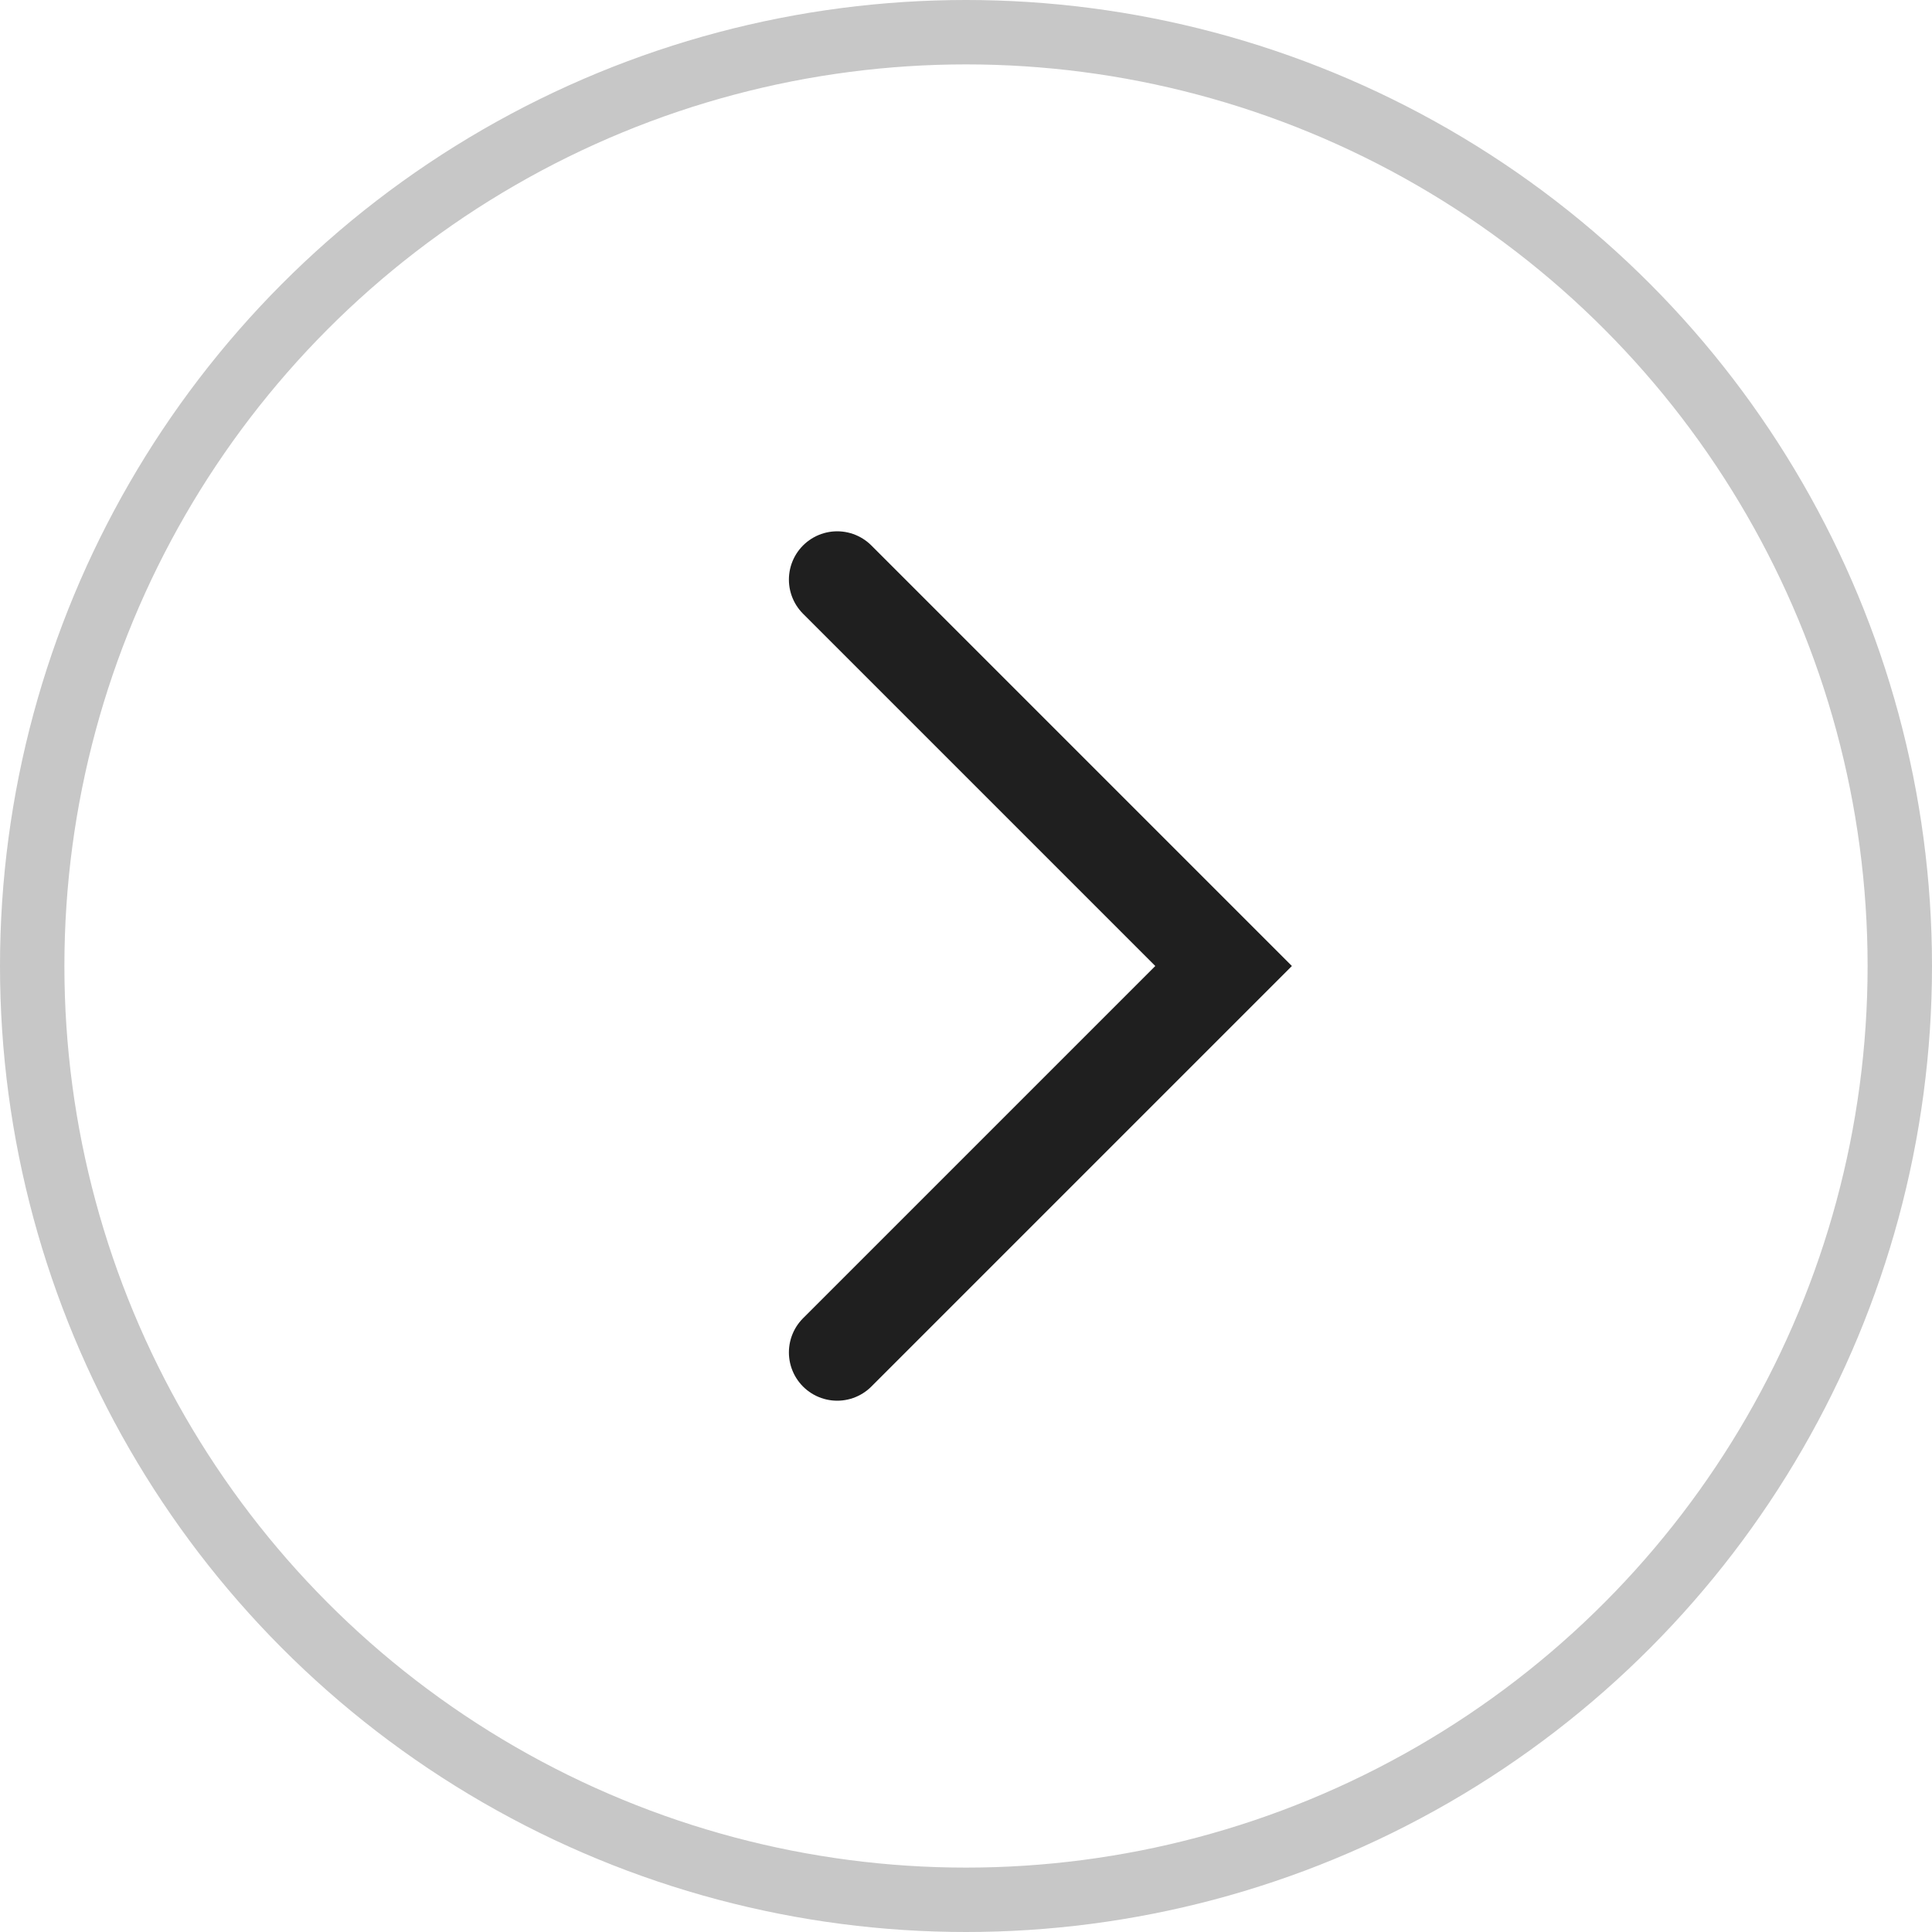 <svg width="30" height="30" viewBox="0 0 30 30" fill="none" xmlns="http://www.w3.org/2000/svg">
<circle cx="15" cy="15" r="14.5" transform="rotate(180 15 15)" stroke="black" stroke-opacity="0.22"/>
<path d="M13 21L19 15L13 9" stroke="#1F1F1F" stroke-width="1.5" stroke-linecap="round"/>
</svg>
